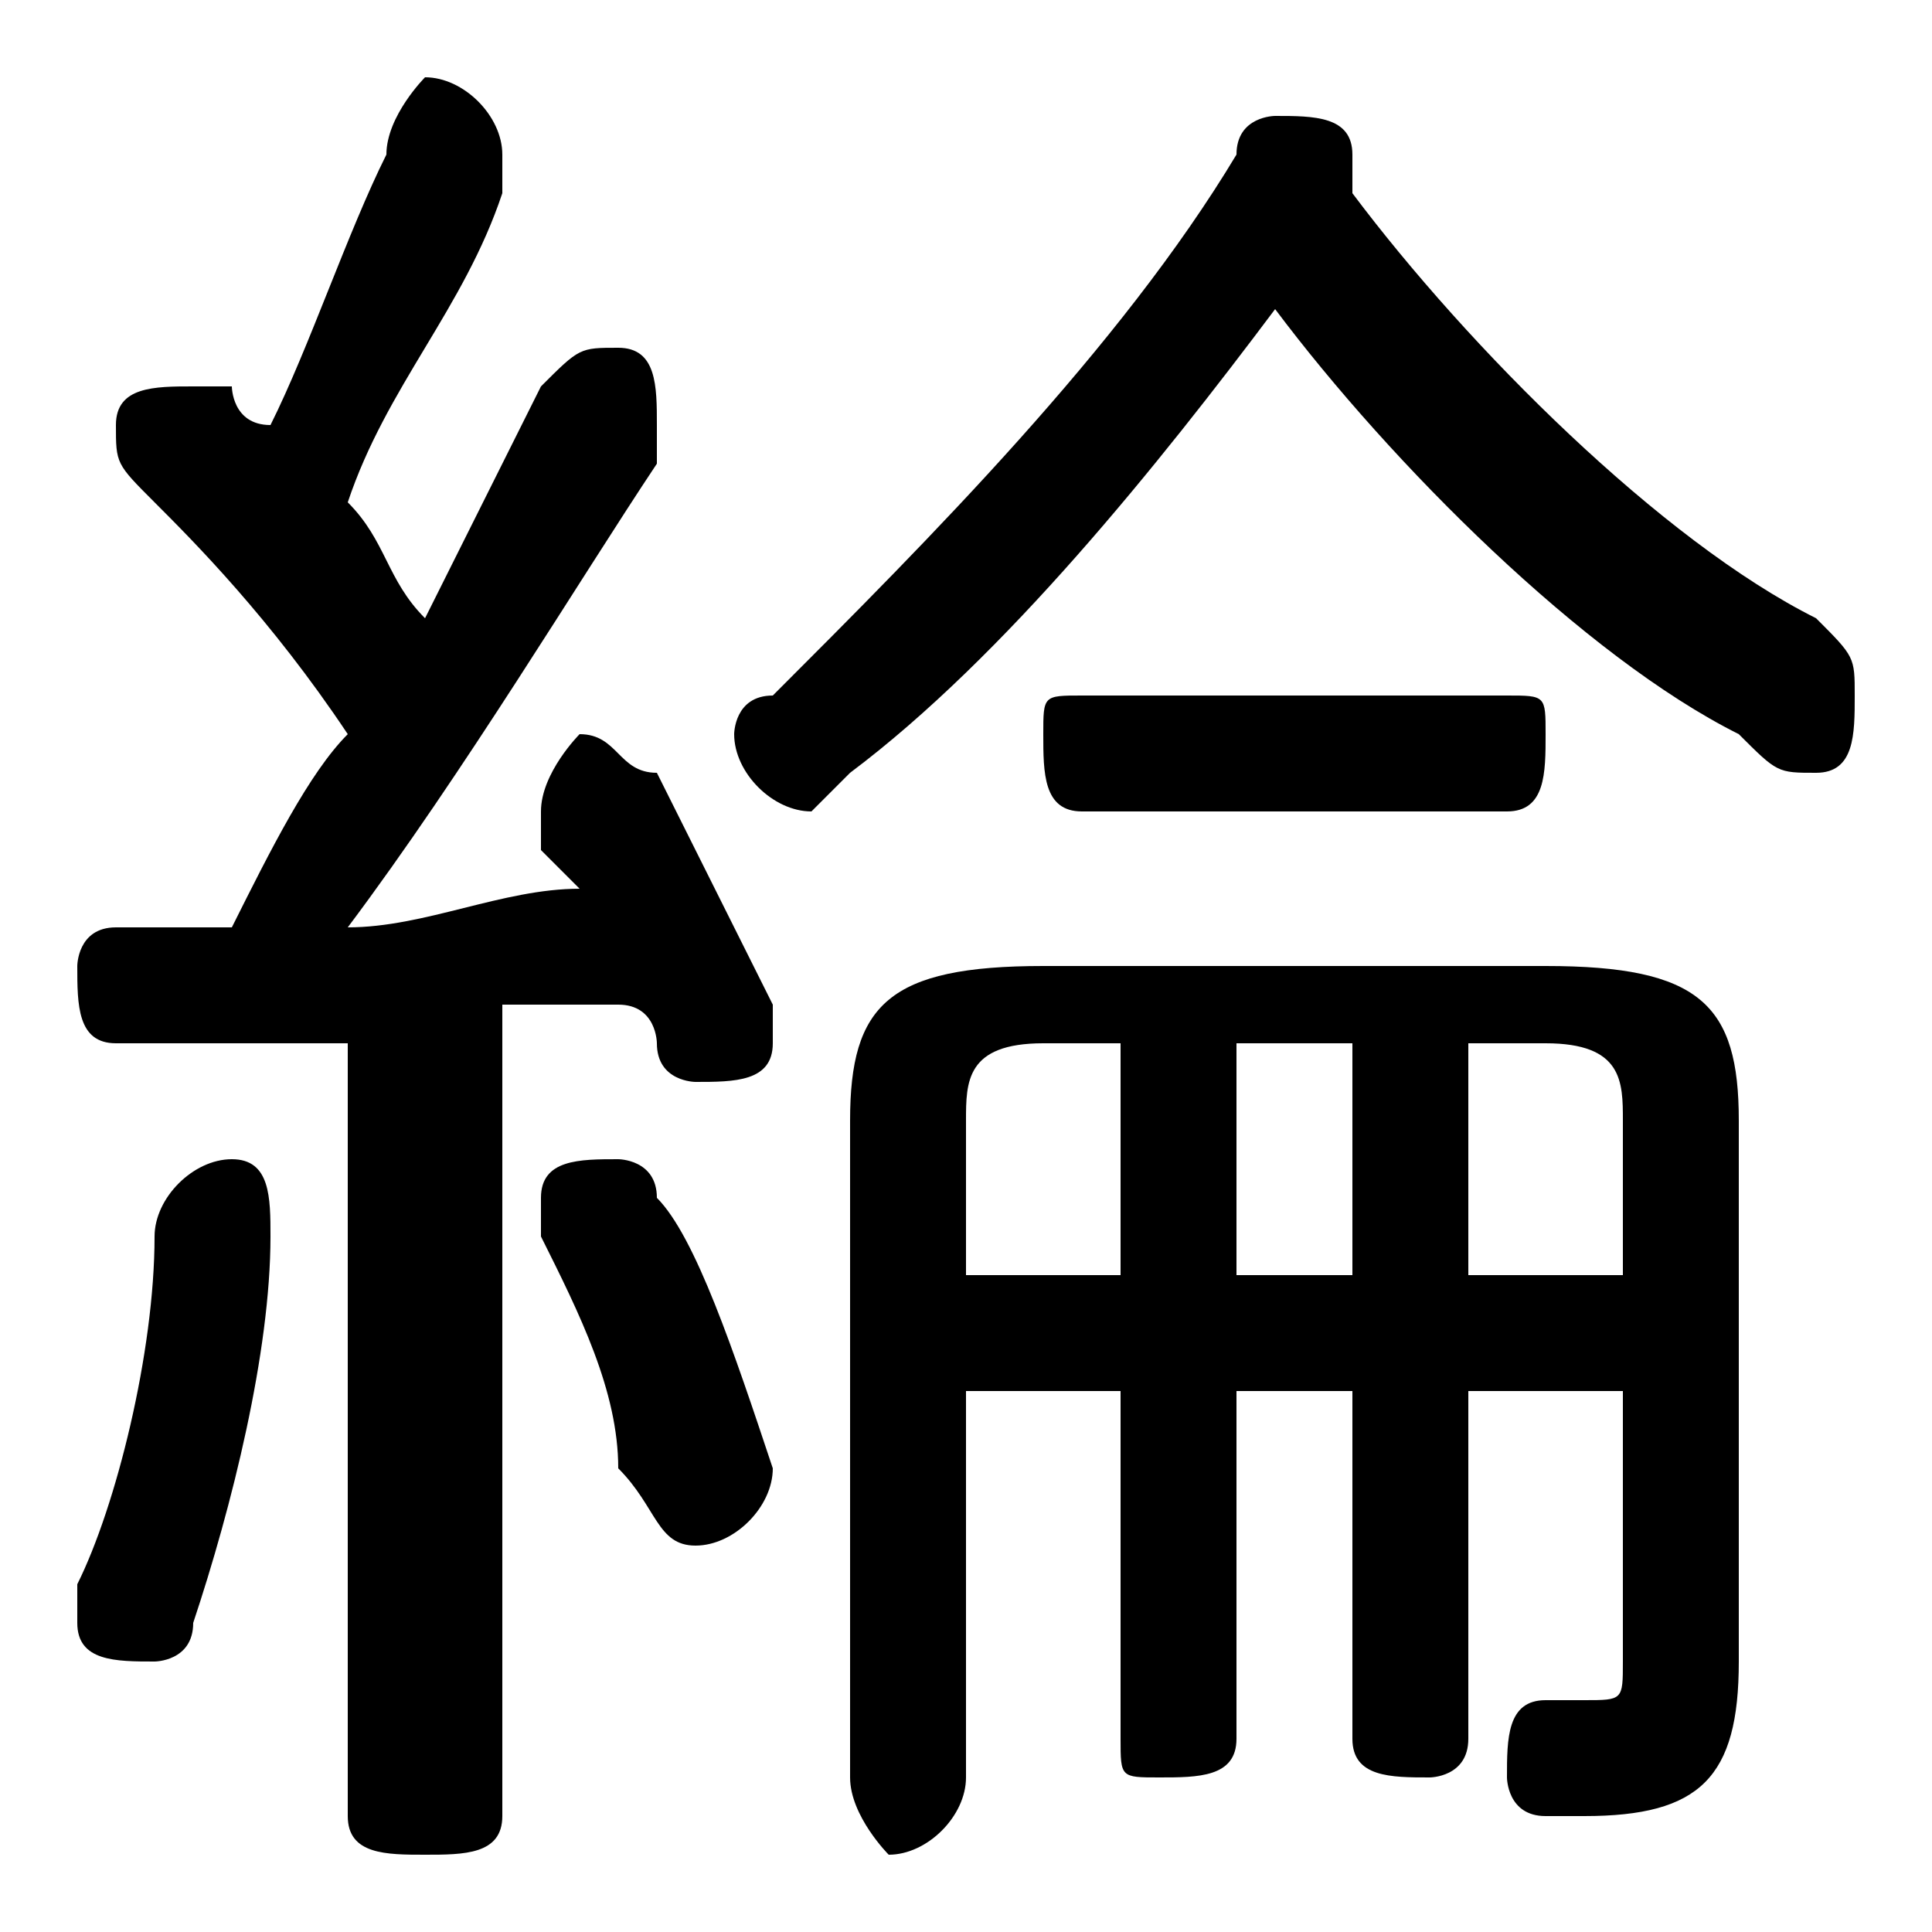 <svg xmlns="http://www.w3.org/2000/svg" viewBox="0 -44.0 50.0 50.0">
    <rect x="0" y="-44.0" width="50.0" height="50.0" fill="#808080" stroke="none"/>
    <g transform="scale(1, -1)">
        <!-- ボディの枠 -->
        <rect x="0" y="-6.0" width="50.0" height="50.0"
            stroke="white" fill="white"/>
        <!-- グリフ座標系の原点 -->
        <circle cx="0" cy="0" r="5" fill="white"/>
        <!-- グリフのアウトライン -->
        <g style="fill:black;stroke:#000000;stroke-width:0;stroke-linecap:round;stroke-linejoin:round;">
        <path d="M 29.0 8.0 L 29.0 -1.0 C 29.0 -2.0 29.0 -2.0 30.0 -2.0 C 31.0 -2.0 32.0 -2.0 32.0 -1.0 L 32.0 8.0 L 35.0 8.0 L 35.0 -1.0 C 35.0 -2.0 36.0 -2.0 37.0 -2.0 C 37.0 -2.0 38.0 -2.0 38.0 -1.0 L 38.0 8.0 L 42.0 8.0 L 42.0 1.0 C 42.0 0.0 42.0 -0.0 41.0 -0.0 C 41.0 -0.0 40.0 -0.0 40.0 -0.0 C 39.0 -0.0 39.0 -1.0 39.0 -2.0 C 39.0 -2.0 39.0 -3.0 40.0 -3.0 C 40.0 -3.0 41.0 -3.0 41.0 -3.0 C 44.0 -3.0 45.0 -2.0 45.0 1.0 L 45.0 15.0 C 45.0 18.0 44.0 19.0 40.0 19.0 L 27.0 19.0 C 23.0 19.0 22.0 18.0 22.0 15.0 L 22.0 -2.0 C 22.0 -3.0 23.0 -4.0 23.0 -4.0 C 24.0 -4.0 25.0 -3.0 25.0 -2.0 L 25.0 8.0 Z M 29.0 11.0 L 25.0 11.0 L 25.0 15.0 C 25.0 16.0 25.0 17.0 27.0 17.0 L 29.0 17.0 Z M 32.0 11.0 L 32.0 17.0 L 35.0 17.0 L 35.0 11.0 Z M 38.0 11.0 L 38.0 17.0 L 40.0 17.0 C 42.0 17.0 42.0 16.0 42.0 15.0 L 42.0 11.0 Z M 9.0 -3.0 C 9.0 -4.0 10.0 -4.0 11.0 -4.0 C 12.0 -4.0 13.0 -4.0 13.0 -3.0 L 13.0 18.0 C 14.0 18.0 15.0 18.0 16.0 18.0 C 17.0 18.0 17.0 17.0 17.0 17.0 C 17.0 16.0 18.0 16.0 18.0 16.0 C 19.0 16.0 20.0 16.0 20.0 17.0 C 20.0 18.0 20.0 18.0 20.0 18.0 C 19.0 20.0 18.0 22.0 17.0 24.0 C 16.0 24.0 16.0 25.0 15.0 25.0 C 15.0 25.0 14.0 24.0 14.0 23.0 C 14.0 23.0 14.0 23.0 14.0 22.0 C 14.0 22.0 15.0 21.0 15.0 21.0 C 13.0 21.0 11.0 20.0 9.0 20.0 C 12.0 24.0 15.0 29.0 17.0 32.0 C 17.0 33.0 17.0 33.0 17.0 33.0 C 17.0 34.0 17.0 35.0 16.0 35.0 C 15.0 35.0 15.0 35.0 14.0 34.0 C 13.0 32.0 12.0 30.0 11.0 28.0 C 10.0 29.0 10.0 30.0 9.0 31.0 C 10.0 34.0 12.0 36.0 13.0 39.0 C 13.0 39.0 13.0 40.0 13.0 40.0 C 13.0 41.0 12.0 42.0 11.0 42.0 C 11.0 42.0 10.0 41.0 10.0 40.0 C 9.0 38.0 8.0 35.0 7.0 33.0 C 6.0 33.0 6.0 34.0 6.0 34.0 C 5.0 34.0 5.0 34.0 5.0 34.0 C 4.0 34.0 3.0 34.0 3.0 33.0 C 3.0 32.0 3.0 32.0 4.0 31.0 C 5.0 30.0 7.0 28.0 9.0 25.0 C 8.0 24.0 7.0 22.0 6.0 20.0 C 5.0 20.0 4.0 20.0 3.0 20.0 C 2.0 20.0 2.0 19.0 2.0 19.0 C 2.0 18.0 2.0 17.0 3.0 17.0 C 5.0 17.0 7.0 17.0 9.0 17.0 Z M 33.0 36.0 C 36.0 32.0 41.0 27.0 45.0 25.0 C 46.0 24.0 46.0 24.0 47.0 24.0 C 48.0 24.0 48.0 25.0 48.0 26.0 C 48.0 27.0 48.0 27.0 47.0 28.0 C 43.0 30.0 38.0 35.0 35.0 39.0 C 35.0 39.0 35.0 40.0 35.0 40.0 C 35.0 41.0 34.0 41.0 33.0 41.0 C 33.0 41.0 32.0 41.0 32.0 40.0 C 29.0 35.0 24.0 30.0 20.0 26.0 C 19.0 26.0 19.0 25.0 19.0 25.0 C 19.0 24.0 20.0 23.0 21.0 23.0 C 21.0 23.0 21.0 23.0 22.0 24.0 C 26.0 27.0 30.0 32.0 33.0 36.0 Z M 17.0 13.0 C 17.0 14.0 16.0 14.0 16.0 14.0 C 15.0 14.0 14.0 14.0 14.0 13.0 C 14.0 12.0 14.0 12.0 14.0 12.0 C 15.0 10.0 16.0 8.0 16.0 6.0 C 17.0 5.0 17.0 4.0 18.0 4.0 C 19.0 4.0 20.0 5.0 20.0 6.0 C 19.0 9.0 18.0 12.0 17.0 13.0 Z M 4.0 12.0 C 4.0 9.0 3.0 5.0 2.0 3.0 C 2.0 3.0 2.0 2.0 2.0 2.0 C 2.0 1.0 3.0 1.0 4.0 1.0 C 4.0 1.0 5.0 1.0 5.0 2.0 C 6.0 5.0 7.0 9.0 7.0 12.0 C 7.0 13.0 7.0 14.0 6.0 14.0 C 5.0 14.0 4.0 13.0 4.0 12.0 Z M 39.0 23.0 C 40.0 23.0 40.0 24.0 40.0 25.0 C 40.0 26.0 40.0 26.0 39.0 26.0 L 28.0 26.0 C 27.0 26.0 27.0 26.0 27.0 25.0 C 27.0 24.0 27.0 23.0 28.0 23.0 Z"/>
    </g>
    </g>
</svg>
